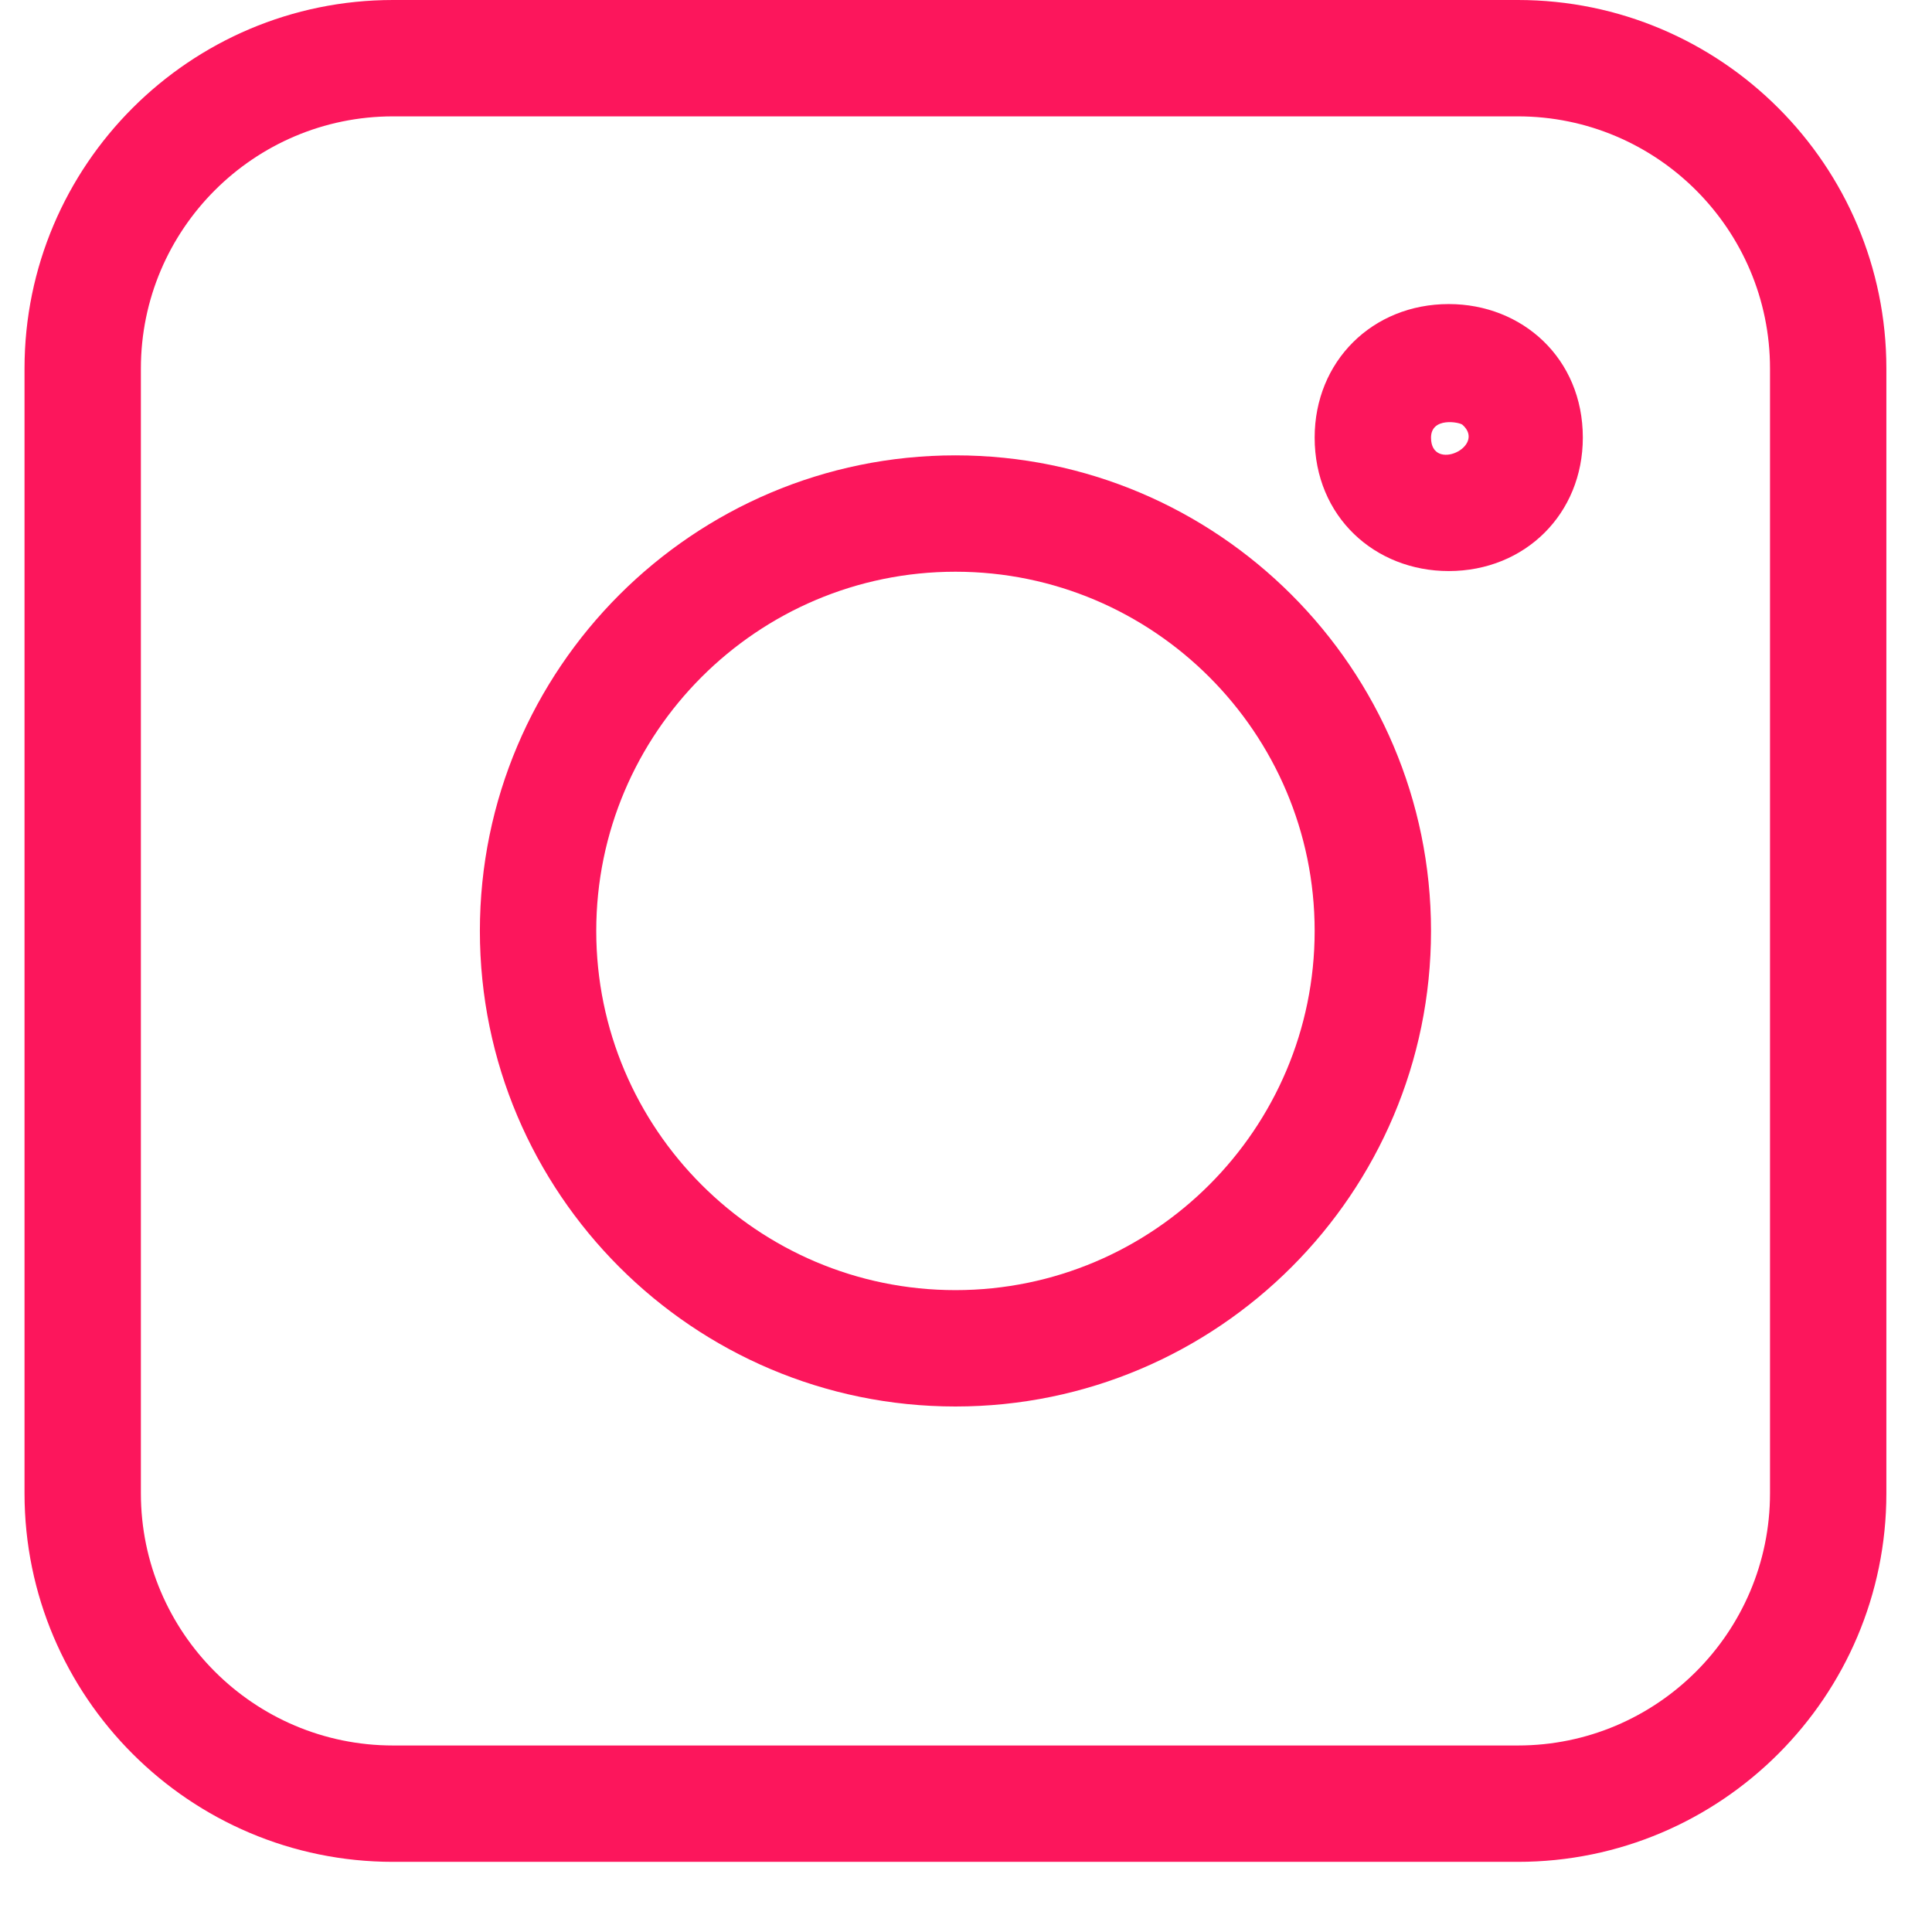 <svg width="26" height="26" viewBox="0 0 26 26" fill="none" xmlns="http://www.w3.org/2000/svg">
<g clip-path="url(#clip0)">
<path d="M5.289 25.056H20.427C23.162 25.056 25.386 22.831 25.386 20.097V4.959C25.386 2.224 23.162 -0 20.427 -0H5.289C2.554 -0 0.33 2.224 0.33 4.959V20.097C0.33 22.831 2.554 25.056 5.289 25.056ZM1.896 4.959C1.896 3.088 3.418 1.566 5.289 1.566H20.427C22.298 1.566 23.82 3.088 23.82 4.959V20.097C23.82 21.968 22.298 23.49 20.427 23.49H5.289C3.418 23.49 1.896 21.968 1.896 20.097V4.959Z" fill="#FC165C"/>
<path d="M12.858 18.928C16.387 18.928 19.258 16.057 19.258 12.528C19.258 8.999 16.387 6.128 12.858 6.128C9.329 6.128 6.458 8.999 6.458 12.528C6.458 16.057 9.329 18.928 12.858 18.928ZM12.858 7.694C15.523 7.694 17.692 9.862 17.692 12.528C17.692 15.193 15.523 17.362 12.858 17.362C10.193 17.362 8.024 15.193 8.024 12.528C8.024 9.862 10.193 7.694 12.858 7.694Z" fill="#FC165C"/>
<path d="M19.496 7.685C20.525 7.685 21.301 6.913 21.301 5.889C21.301 4.821 20.485 4.092 19.497 4.092C18.468 4.092 17.692 4.864 17.692 5.889C17.692 6.955 18.504 7.685 19.496 7.685ZM19.681 5.716C20.011 6.008 19.258 6.362 19.258 5.89C19.258 5.608 19.641 5.681 19.681 5.716Z" fill="#FC165C"/>
</g>
<defs>
<clipPath id="clip0">
<rect width="25.057" height="25.057" fill="white" transform="translate(0.33 -0)"/>
</clipPath>
</defs>
</svg>
